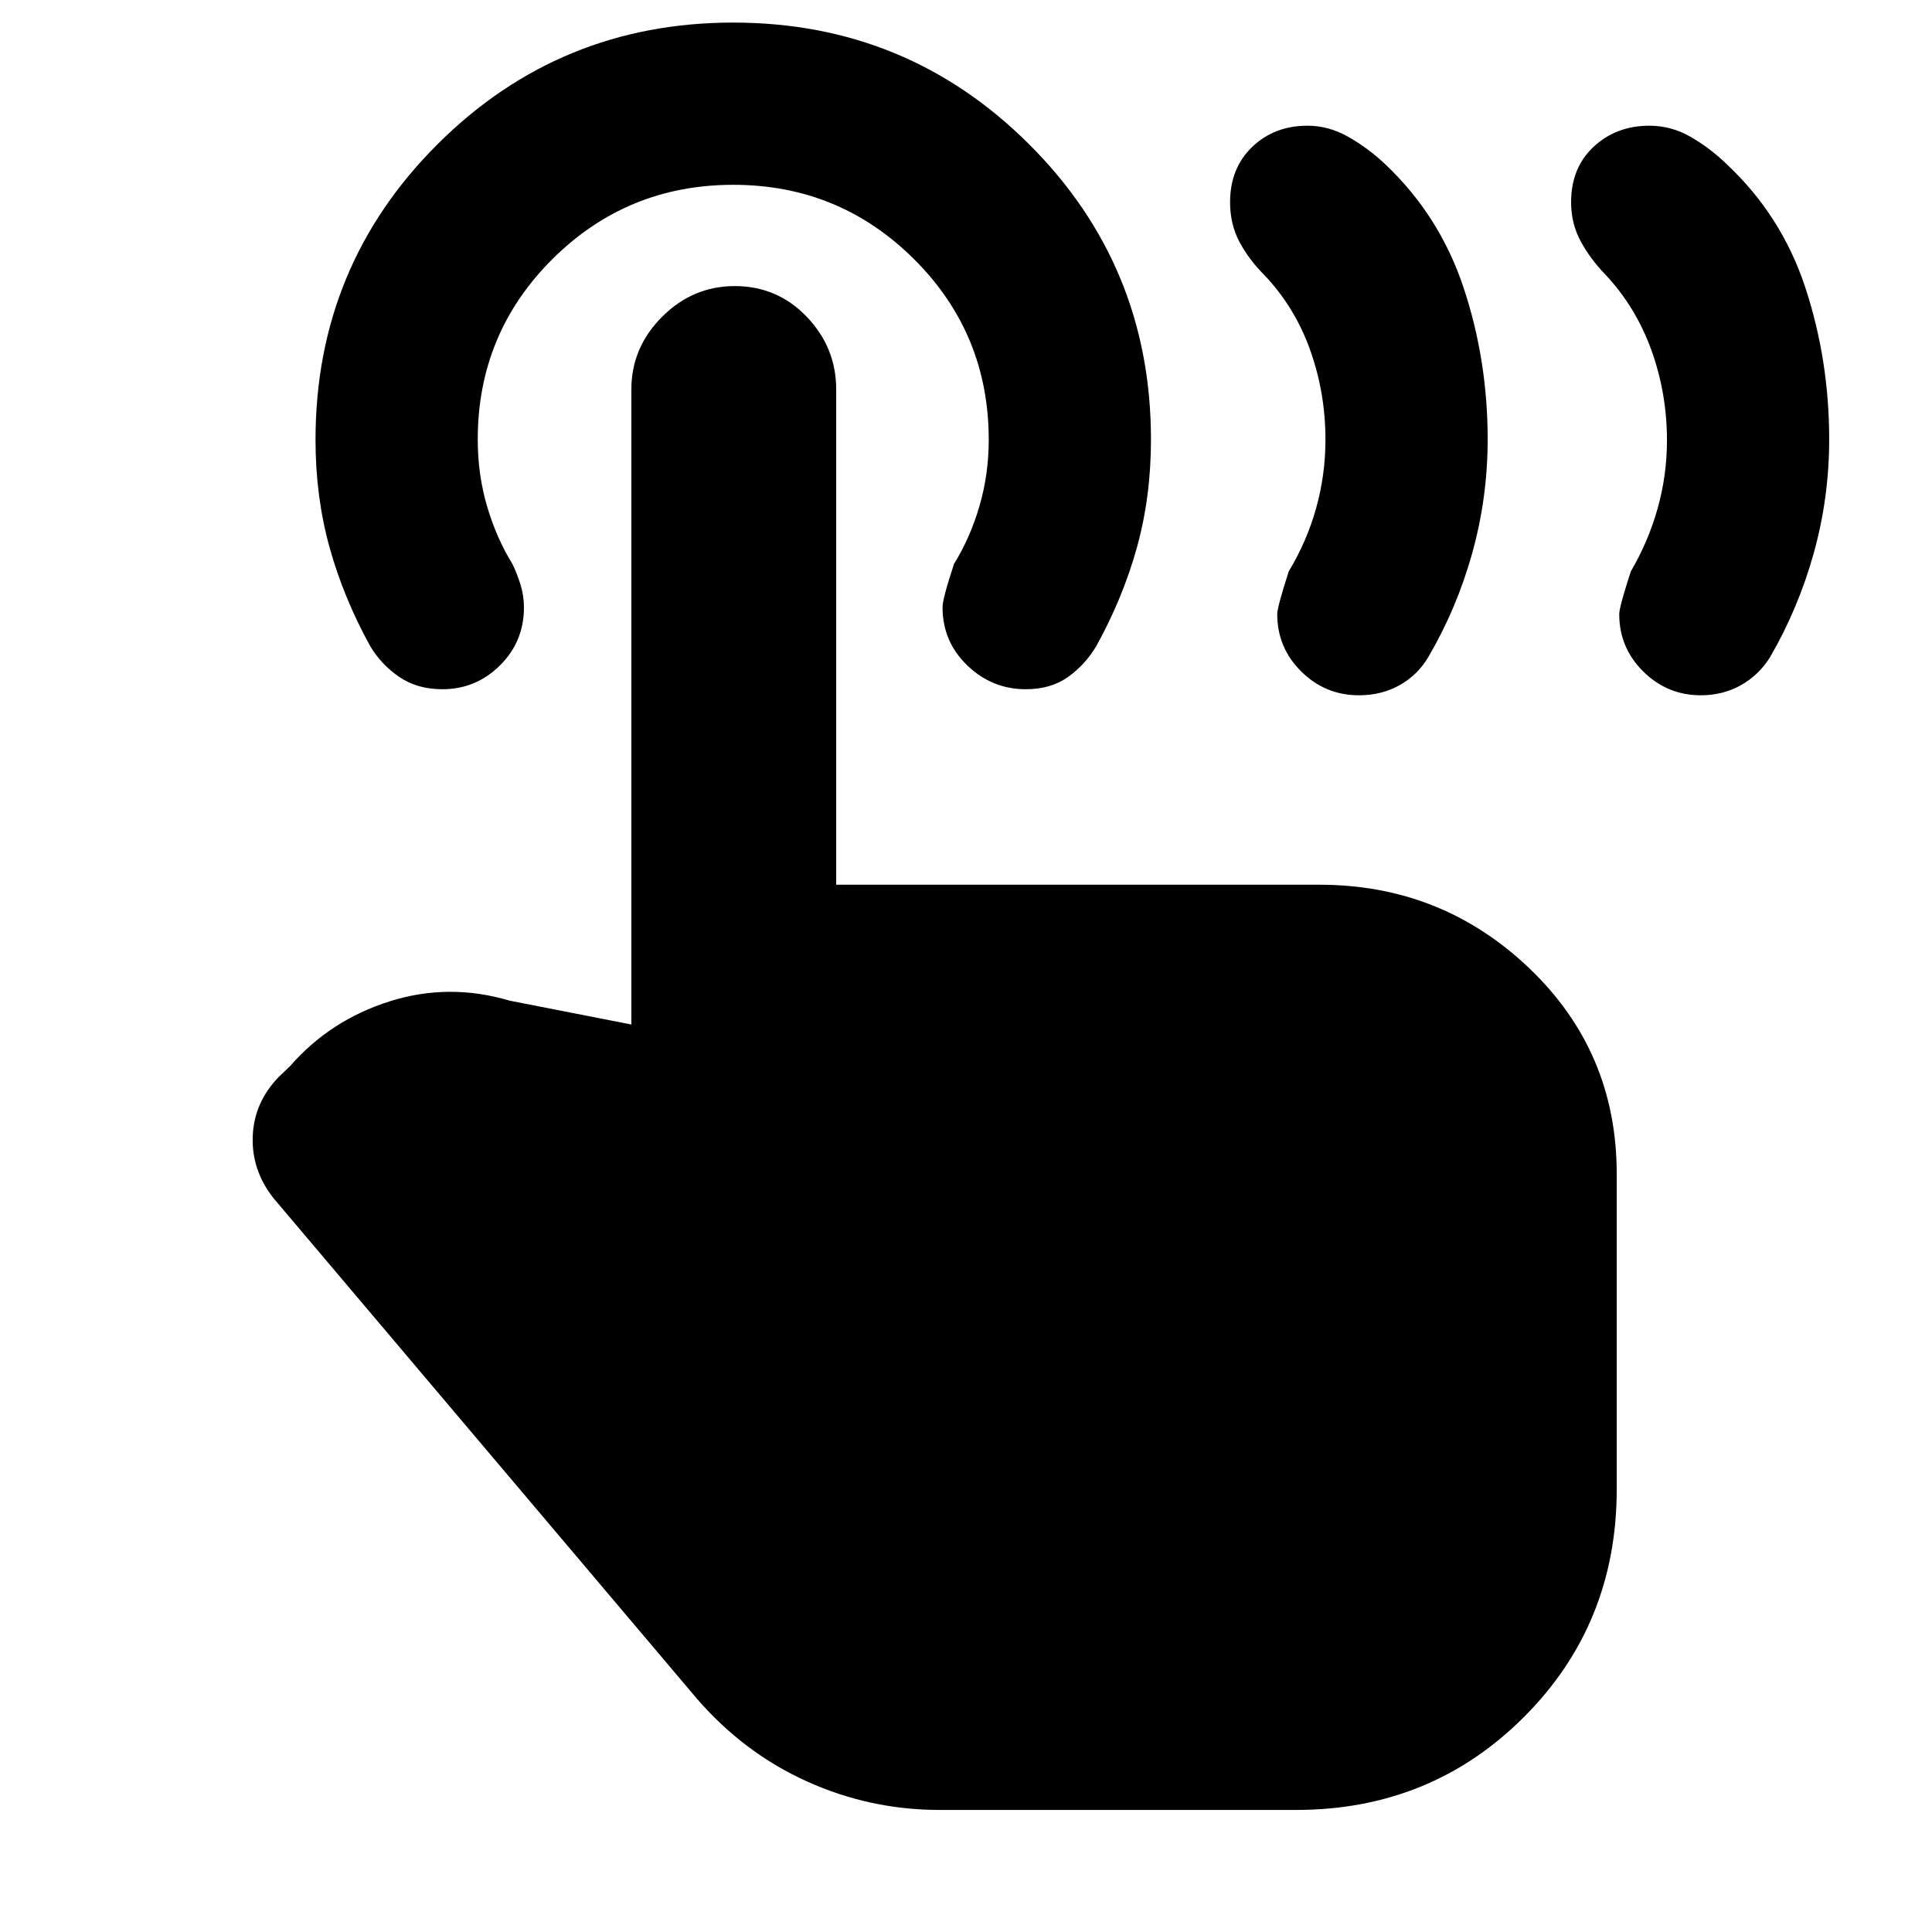 <svg xmlns="http://www.w3.org/2000/svg" height="20" viewBox="0 -960 960 960" width="20"><path d="M845.13-614.52q-16.67 0-28.61-11.82-11.93-11.81-11.93-28.49 0-3.47 5.71-21.15 8.77-15 13.38-31.44 4.62-16.43 4.62-33.86 0-23.28-7.73-44.73-7.74-21.45-22.98-37.69-7.29-7.5-12.1-16.32-4.82-8.82-4.82-19.5 0-17.15 11.23-27.59 11.23-10.43 27.7-10.43 10.82 0 20.41 5.52t17.64 13.28q27.59 25.72 39.43 61.71 11.83 35.99 11.83 75.3 0 28.99-7.65 56.5-7.66 27.52-21.79 51.88-5.59 8.87-14.49 13.85-8.89 4.98-19.85 4.98Zm-169.93 0q-16.68 0-28.61-11.82-11.94-11.81-11.94-28.49 0-3.47 5.72-21.26 9-14.89 13.62-31.45 4.62-16.55 4.62-33.98 0-23.28-7.62-44.61t-22.86-37.33q-7.53-7.5-12.22-16.28-4.69-8.78-4.69-19.78 0-16.91 10.98-27.47 10.99-10.55 27.56-10.55 10.45 0 20.18 5.52t18.02 13.28q27.34 25.72 39.3 61.71 11.96 35.99 11.96 75.3 0 28.99-7.66 56.5-7.65 27.52-21.93 51.88-5.33 8.87-14.24 13.85t-20.19 4.98ZM466.91-60.65q-34.61 0-66.01-14.2-31.4-14.19-54.84-41.35L135.89-364.65q-10.91-13.87-10.31-30.6.59-16.73 12.7-29.4l5.96-5.72q19.91-22.76 49.35-32.06 29.43-9.31 59.63-.35l60.5 11.85v-315.53q0-20.86 15.26-36.12 15.27-15.27 36.11-15.27 21.18 0 35.79 15.27 14.62 15.26 14.62 36.12v246.07h240.09q60.79 0 104.27 41.48 43.49 41.49 43.49 102.28v156.59q0 67.12-46.14 113.25-46.13 46.14-113.25 46.14H466.91Zm42.74-556.87q-16.67 0-28.99-11.82-12.31-11.81-12.31-28.95 0-4.25 5.72-21.55 8-12.9 12.61-28.68 4.62-15.78 4.62-32.94 0-52.8-37.1-89.75-37.11-36.96-89.85-36.96-52.74 0-89.85 36.92-37.11 36.92-37.11 89.66 0 17.4 4.62 33.12 4.62 15.73 12.62 28.73 2.24 4.58 3.98 10.16 1.74 5.58 1.74 11.4 0 17.03-11.94 28.84-11.93 11.82-28.61 11.82-12.43 0-21.39-6.1-8.95-6.1-14.43-15.29-13.24-23.96-20.22-49.1-6.98-25.13-6.98-53.45 0-86.39 60.62-146.86 60.61-60.46 146.95-60.46 86.33 0 146.95 60.41 60.61 60.42 60.61 146.75 0 28.53-6.98 53.64-6.97 25.11-20.21 49.07-5.48 9.19-14.01 15.29t-21.06 6.1Z"/></svg>